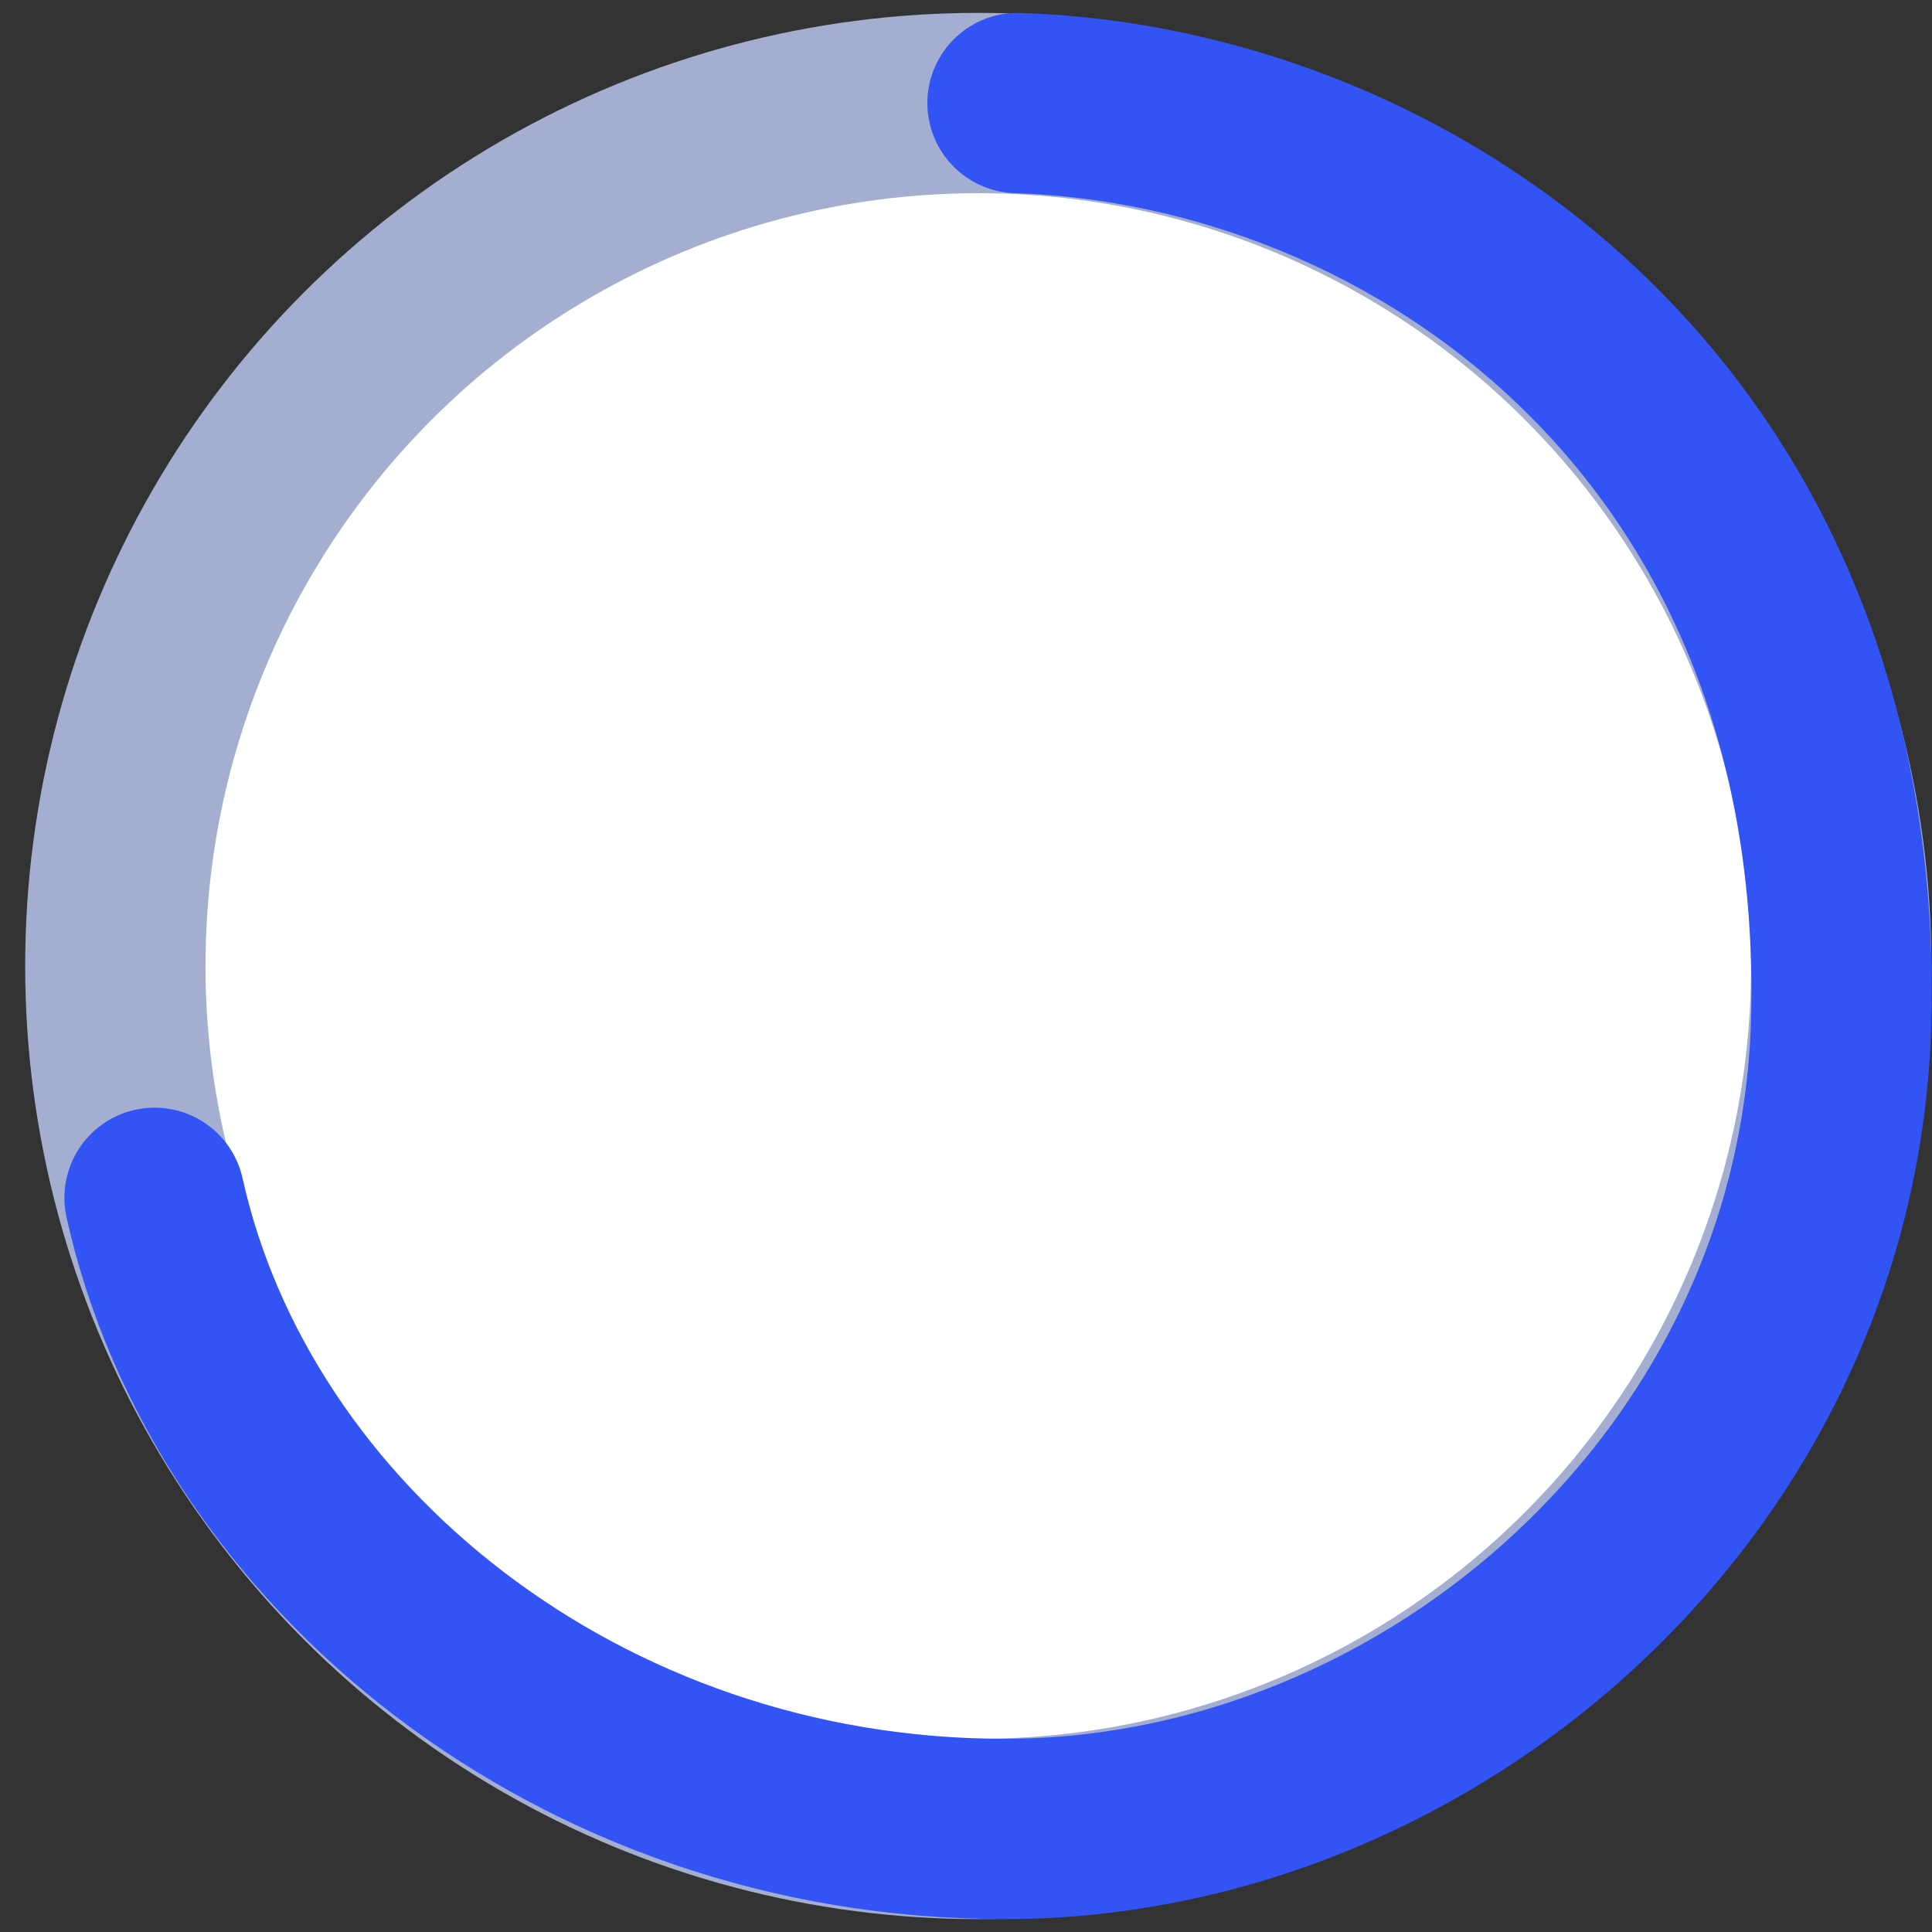 <svg width="75" height="75" viewBox="0 0 75 75" fill="none" xmlns="http://www.w3.org/2000/svg">
<rect x="0" y="0" width="75" height="75" fill="#333333" stroke="none"/>
<circle cx="37.977" cy="37.5" r="33.5" fill="white" stroke="#A3AED0" stroke-width="7"/>
<path d="M6 46.5C9 60 22.5 71 39 71C55.5 71 71.068 57.522 71.478 39.5C72 16.5 55 4.5 39.5 4" stroke="#3354F4" stroke-width="7" stroke-linecap="round" stroke-linejoin="round"/>
</svg>
